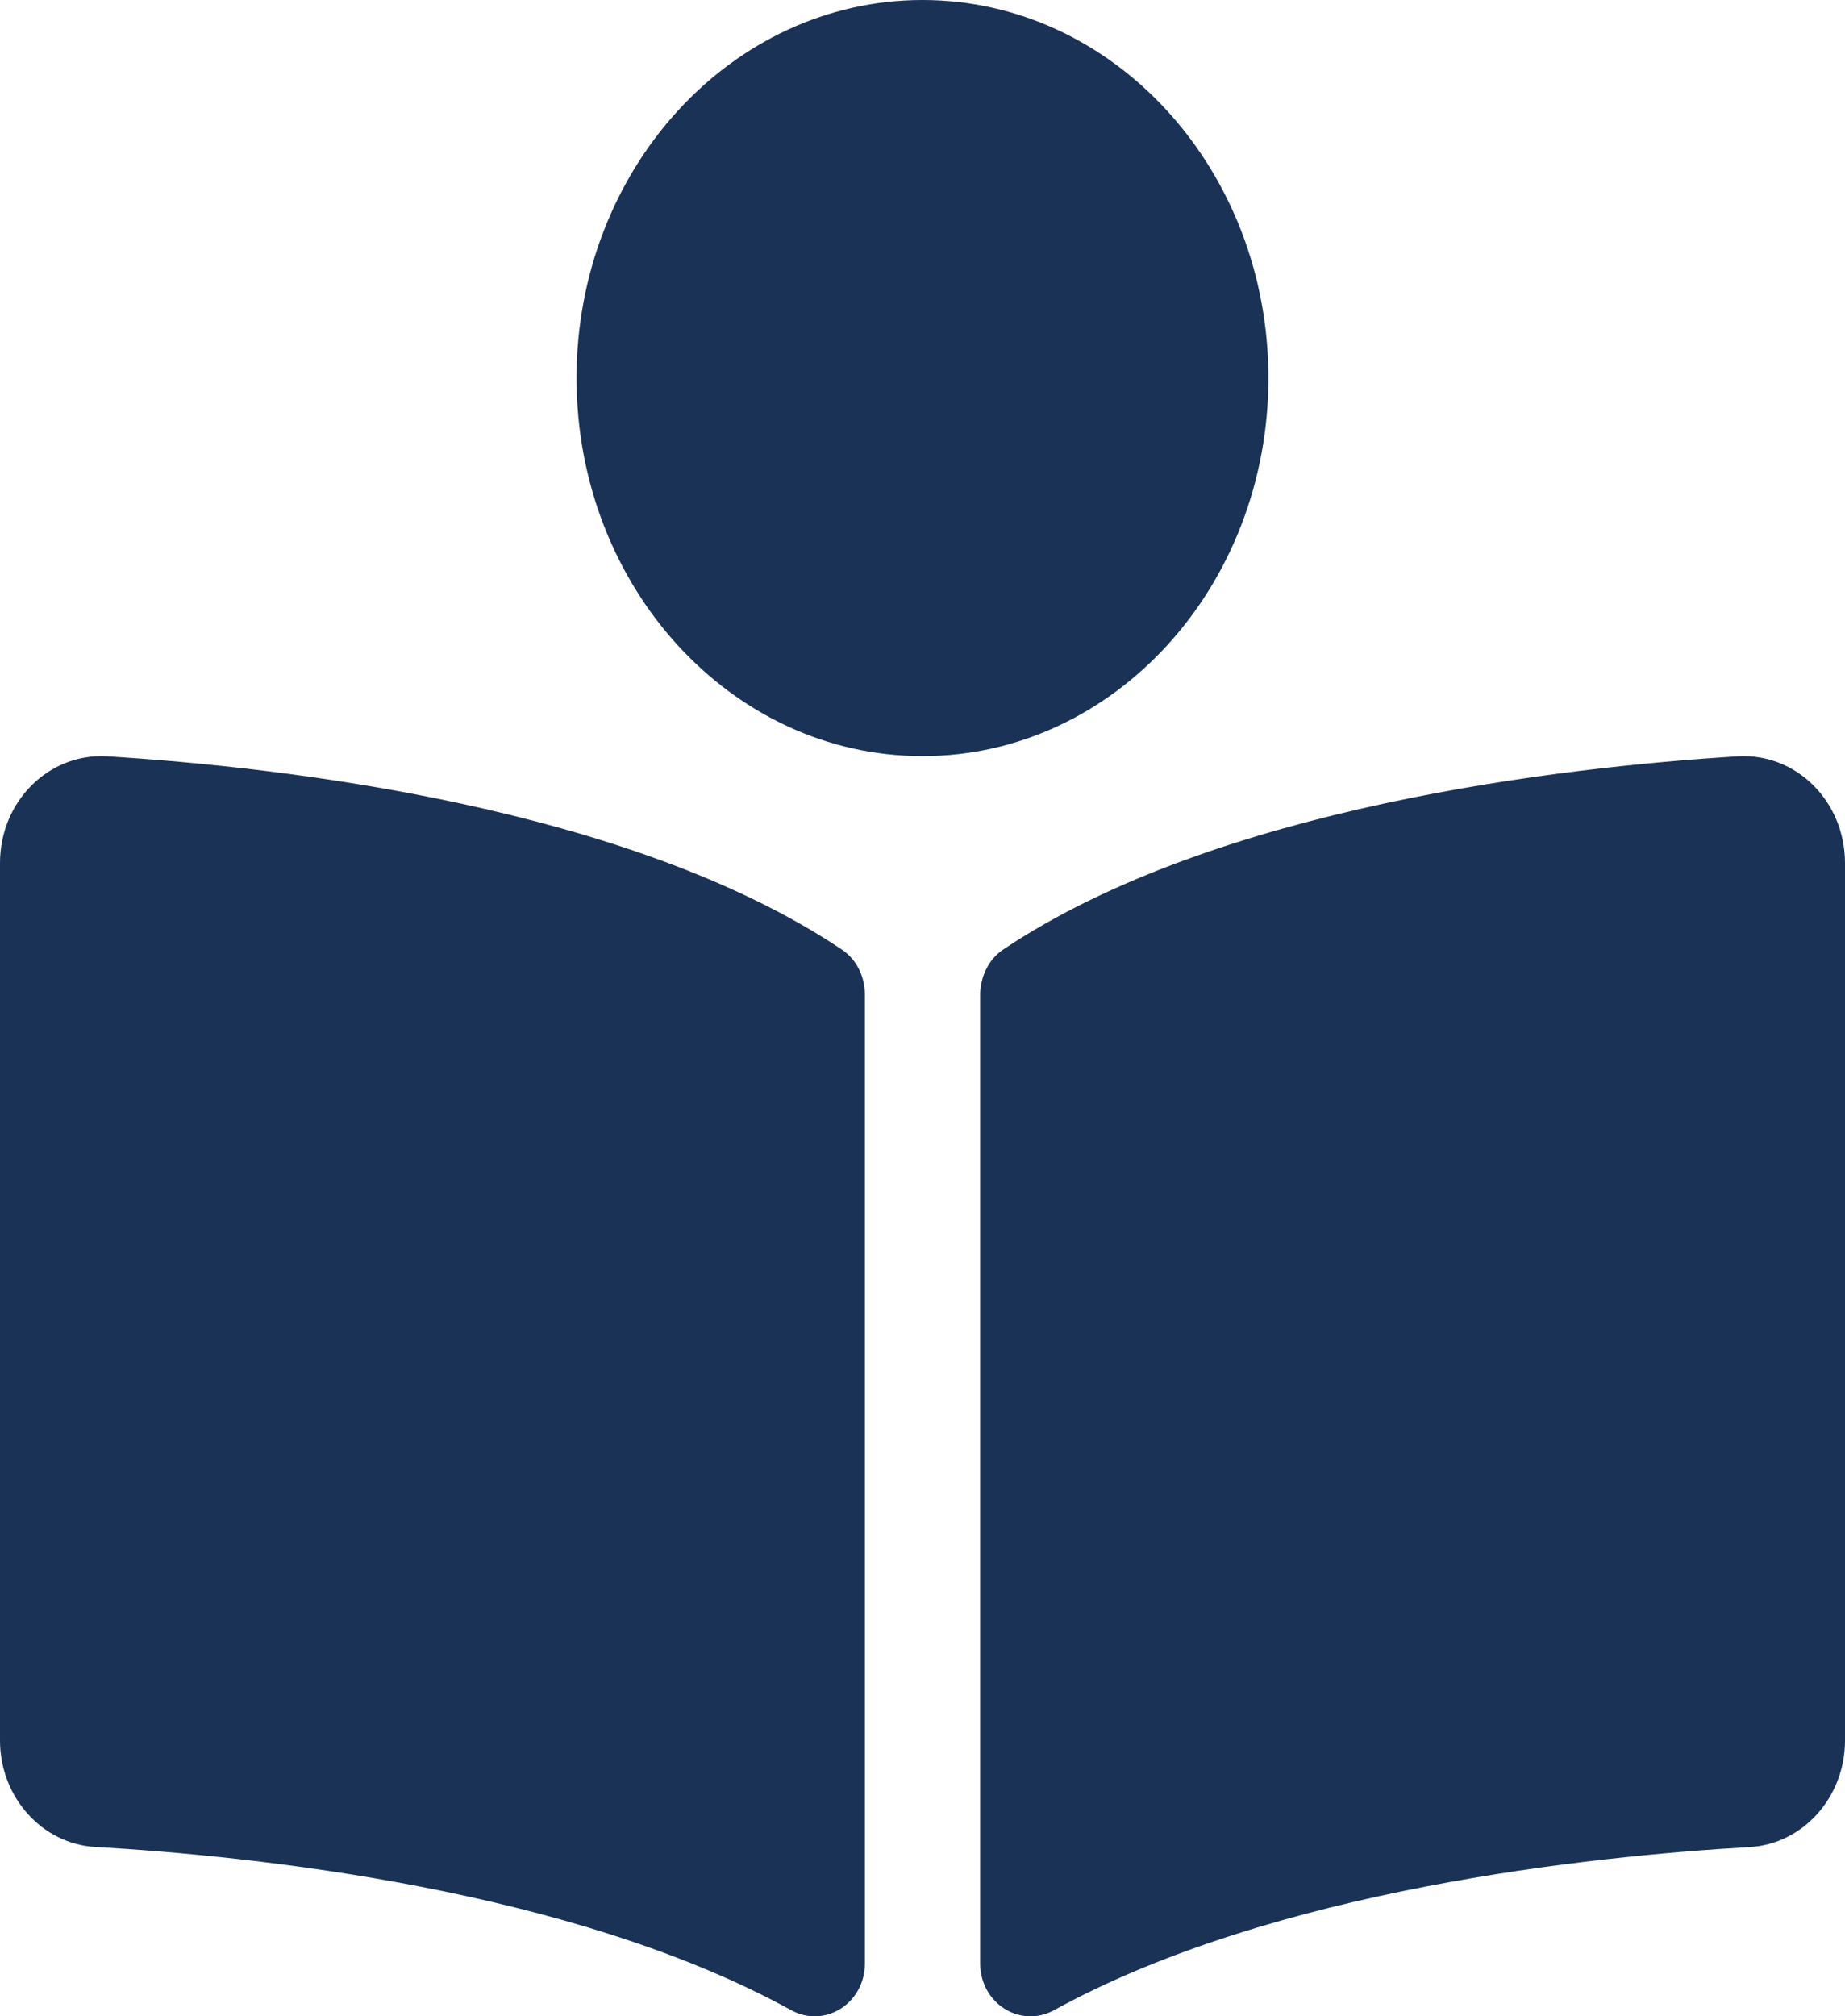 <svg width="216" height="236" viewBox="0 0 216 236" fill="none" xmlns="http://www.w3.org/2000/svg">
<path d="M148.497 44.25C148.497 19.811 130.365 -5.36762e-08 107.998 -4.44668e-08C85.63 -3.52573e-08 67.499 19.811 67.499 44.25C67.499 68.689 85.63 88.5 107.998 88.5C130.365 88.5 148.497 68.689 148.497 44.25ZM98.544 111.132C73.514 94.391 32.973 89.79 12.572 88.523C5.716 88.099 3.86231e-08 93.805 4.15894e-08 101.01L8.38734e-08 203.706C8.65931e-08 210.311 4.889 215.82 11.175 216.174C29.594 217.23 66.857 221.097 92.612 235.271C96.565 237.447 101.252 234.483 101.252 229.8L101.252 116.414C101.248 114.261 100.274 112.289 98.544 111.132ZM203.424 88.523C183.027 89.786 142.481 94.391 117.456 111.132C115.726 112.289 114.752 114.34 114.752 116.492L114.752 229.786C114.752 234.483 119.452 237.451 123.417 235.271C149.168 221.111 186.41 217.244 204.825 216.188C211.111 215.829 216 210.321 216 203.715L216 101.01C215.996 93.805 210.279 88.099 203.424 88.523Z" fill="#1A3256"/>
</svg>

